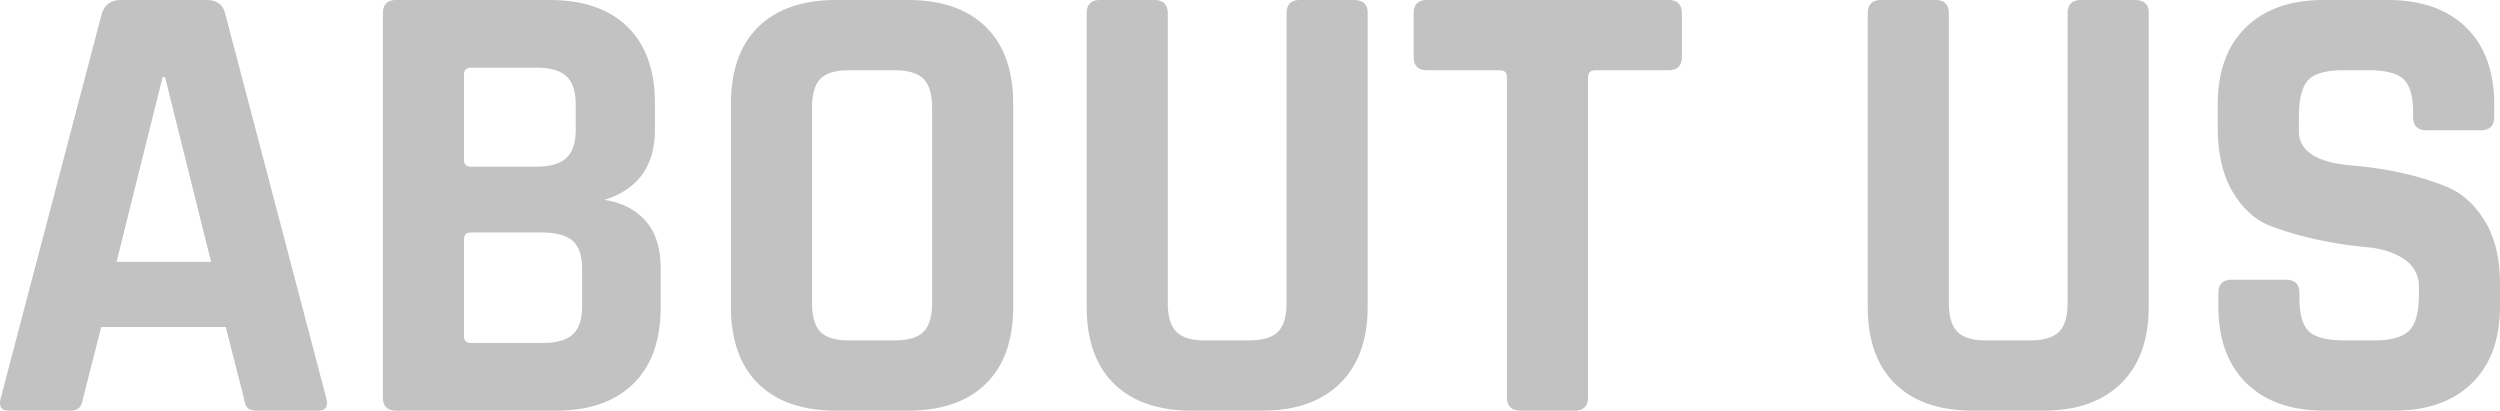 <svg xmlns="http://www.w3.org/2000/svg" width="1162.606" height="190.971" viewBox="0 0 1162.606 190.971">
  <path id="Features" d="M39.2,0H10.692Q5.346,0,7.128-6.237l46.926-178.5q2.079-6.237,8.91-6.237h39.5q7.425,0,8.91,6.237L158.3-6.237Q160.083,0,154.737,0H126.225q-3.267,0-4.455-1.337t-1.782-4.9l-8.316-32.67H53.757L45.441-6.237q-.594,3.564-1.931,4.9A5.905,5.905,0,0,1,39.2,0ZM82.269-155.034,60.885-69.2h43.956L83.457-155.034ZM225.72-31.482h33.264q9.8,0,14.107-4.009T277.4-48.708V-65.934q0-9.207-4.455-13.068T258.39-82.863H225.72q-3.267,0-3.267,3.267v44.847Q222.453-31.482,225.72-31.482Zm0-81.972h30.294q9.5,0,13.959-4.009t4.455-13.217v-11.583q0-9.207-4.306-13.216t-13.811-4.009H225.72q-3.267,0-3.267,3.267v39.5Q222.453-113.454,225.72-113.454ZM184.734-6.237v-178.5q0-6.237,6.237-6.237h71.28q23.463,0,36.234,12.474t12.771,35.64v12.177q0,25.245-23.463,32.67,11.88,1.782,19.008,9.652t7.128,22.424v17.82q0,23.166-12.771,35.64T265.221,0h-74.25Q184.734,0,184.734-6.237ZM401.544-32.67h21.087q9.5,0,13.513-4.009t4.01-13.514v-90.585q0-9.5-4.01-13.513t-13.513-4.01H401.544q-9.5,0-13.365,4.01t-3.861,13.513v90.585q0,9.5,3.861,13.514T401.544-32.67ZM428.868,0H395.6Q372.141,0,359.37-12.474T346.6-48.411V-142.56q0-23.463,12.771-35.937T395.6-190.971h33.264q23.463,0,36.234,12.474t12.771,35.937v94.149q0,23.463-12.771,35.937T428.868,0ZM611.226-190.971h24.948q6.534,0,6.534,5.94v136.62q0,23.166-12.92,35.788T593.7,0h-32.67Q537.57,0,524.8-12.474T512.028-48.411V-184.734q0-6.237,6.237-6.237H543.51q6.237,0,6.237,6.237V-50.193q0,9.5,4.01,13.514t13.216,4.009h20.493q9.5,0,13.513-4.009t4.01-13.514V-184.734Q604.989-190.971,611.226-190.971ZM738.936,0H713.988q-6.534,0-6.534-6.237v-148.8q0-3.267-3.267-3.267H670.329q-6.237,0-6.237-6.237v-20.2q0-6.237,6.237-6.237H782.595q6.237,0,6.237,6.237v20.2q0,6.237-6.237,6.237H748.737q-3.564,0-3.564,3.267v148.8Q745.173,0,738.936,0ZM974.457-190.971H999.4q6.534,0,6.534,5.94v136.62q0,23.166-12.919,35.788T956.934,0h-32.67Q900.8,0,888.03-12.474T875.259-48.411V-184.734q0-6.237,6.237-6.237h25.245q6.237,0,6.237,6.237V-50.193q0,9.5,4.01,13.514T930.2-32.67H950.7q9.5,0,13.513-4.009t4.01-13.514V-184.734Q968.22-190.971,974.457-190.971Zm63.855,142.263v-5.94q0-6.237,6.237-6.237h25.245q6.237,0,6.237,6.237v2.376q0,11.286,4.455,15.444t16.335,4.158h13.959q11.583,0,16.186-4.455t4.6-16.632v-3.564a14.89,14.89,0,0,0-6.979-13.217q-6.979-4.6-17.375-5.494a187.764,187.764,0,0,1-22.423-3.415,145.015,145.015,0,0,1-22.423-6.534q-10.4-4.009-17.375-15.741t-6.979-30.146v-10.4q0-23.166,13.068-35.937t36.234-12.771h29.7q23.463,0,36.531,12.771t13.068,35.937v5.643q0,6.237-6.237,6.237h-25.245q-6.237,0-6.237-6.237V-138.4q0-11.583-4.455-15.741t-16.335-4.158h-11.583q-12.177,0-16.483,4.6t-4.307,17.969v5.643q0,13.959,24.354,16.038,25.245,2.079,44.847,10.1,10.4,4.455,17.375,15.889t6.979,29.255v10.1q0,23.166-13.068,35.937T1119.987,0h-32.373q-23.166,0-36.234-12.771T1038.312-48.708Z" transform="translate(-6.682 190.971)" fill="#353535" opacity="0.3"/>
</svg>
